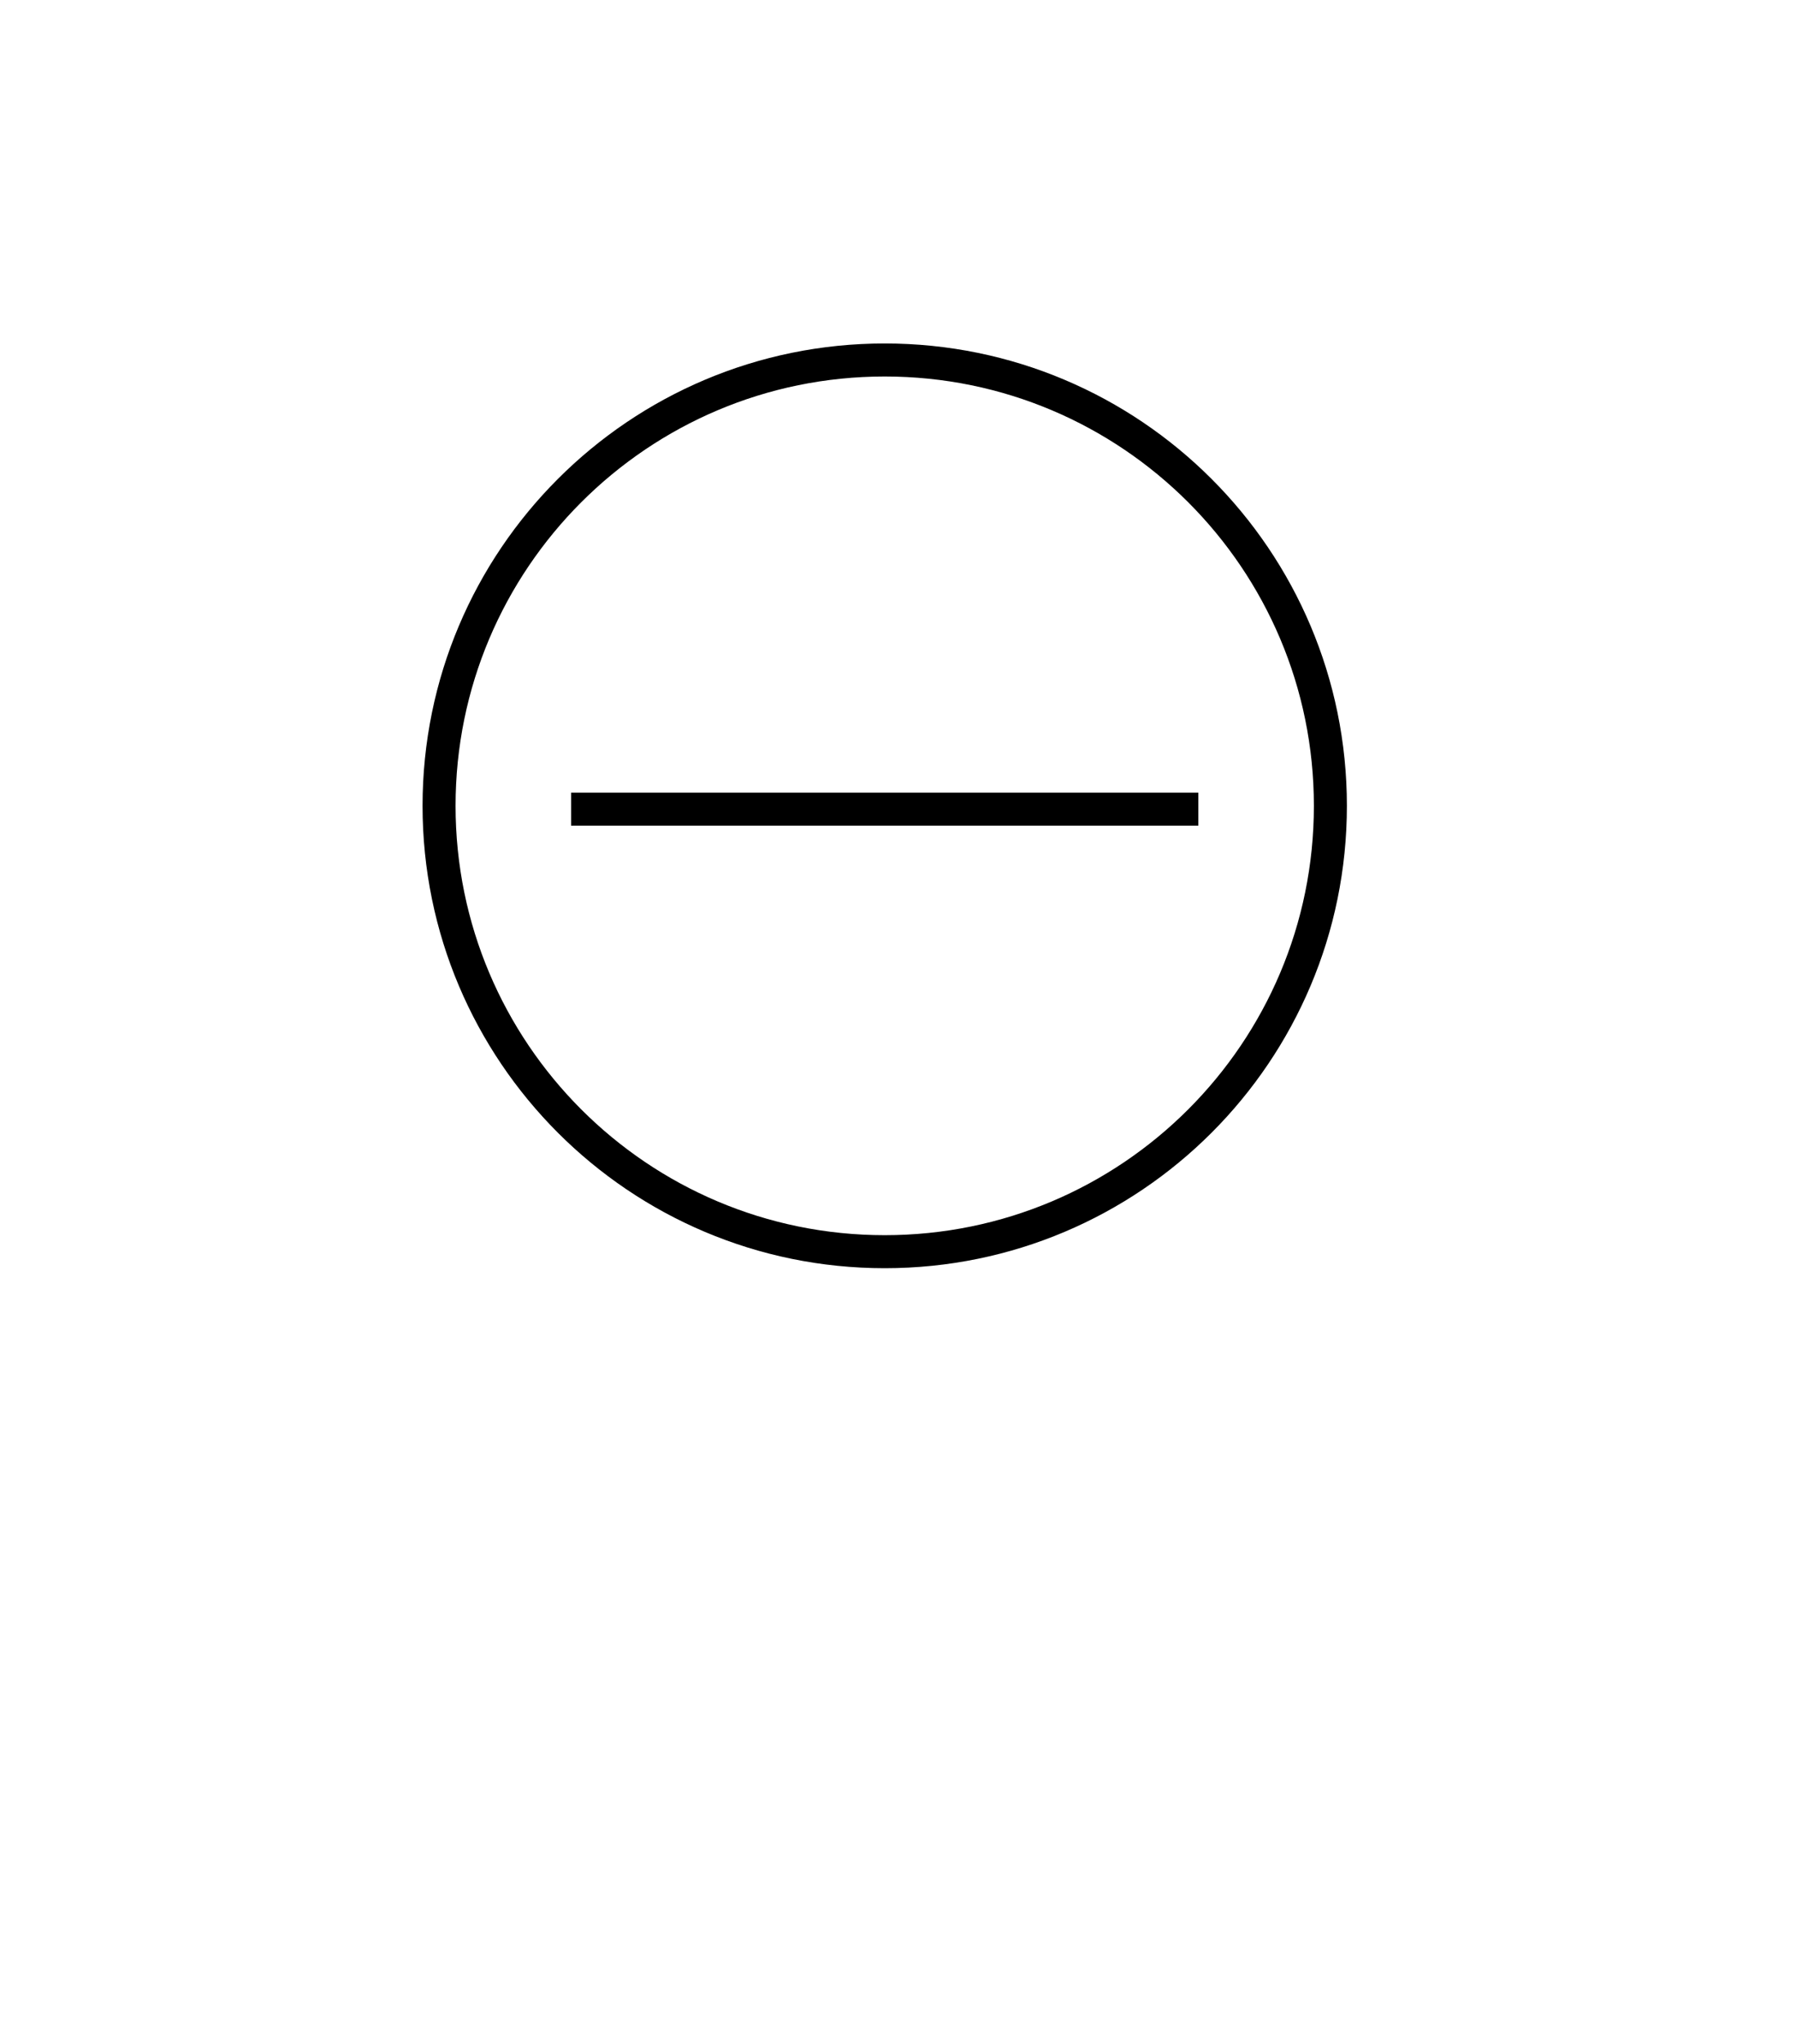 <?xml version="1.0" encoding="utf-8"?>
<!-- Generated by IcoMoon.io -->
<!DOCTYPE svg PUBLIC "-//W3C//DTD SVG 1.1//EN" "http://www.w3.org/Graphics/SVG/1.1/DTD/svg11.dtd">
<svg version="1.1" xmlns="http://www.w3.org/2000/svg" xmlns:xlink="http://www.w3.org/1999/xlink" width="900" height="1024" viewBox="0 0 900 1024">
<g id="icomoon-ignore">
</g>
<path fill="none" stroke="#000" stroke-width="16.543" stroke-miterlimit="10" stroke-linecap="butt" stroke-linejoin="miter" d="M666.675 403.645c0 123.341-99.987 223.328-223.328 223.328s-223.328-99.987-223.328-223.328c0-123.341 99.987-223.328 223.328-223.328s223.328 99.987 223.328 223.328z"></path>
<path fill="none" stroke="#000" stroke-width="16.543" stroke-miterlimit="10" stroke-linecap="butt" stroke-linejoin="miter" d="M286.191 405.299h314.313"></path>
</svg>
